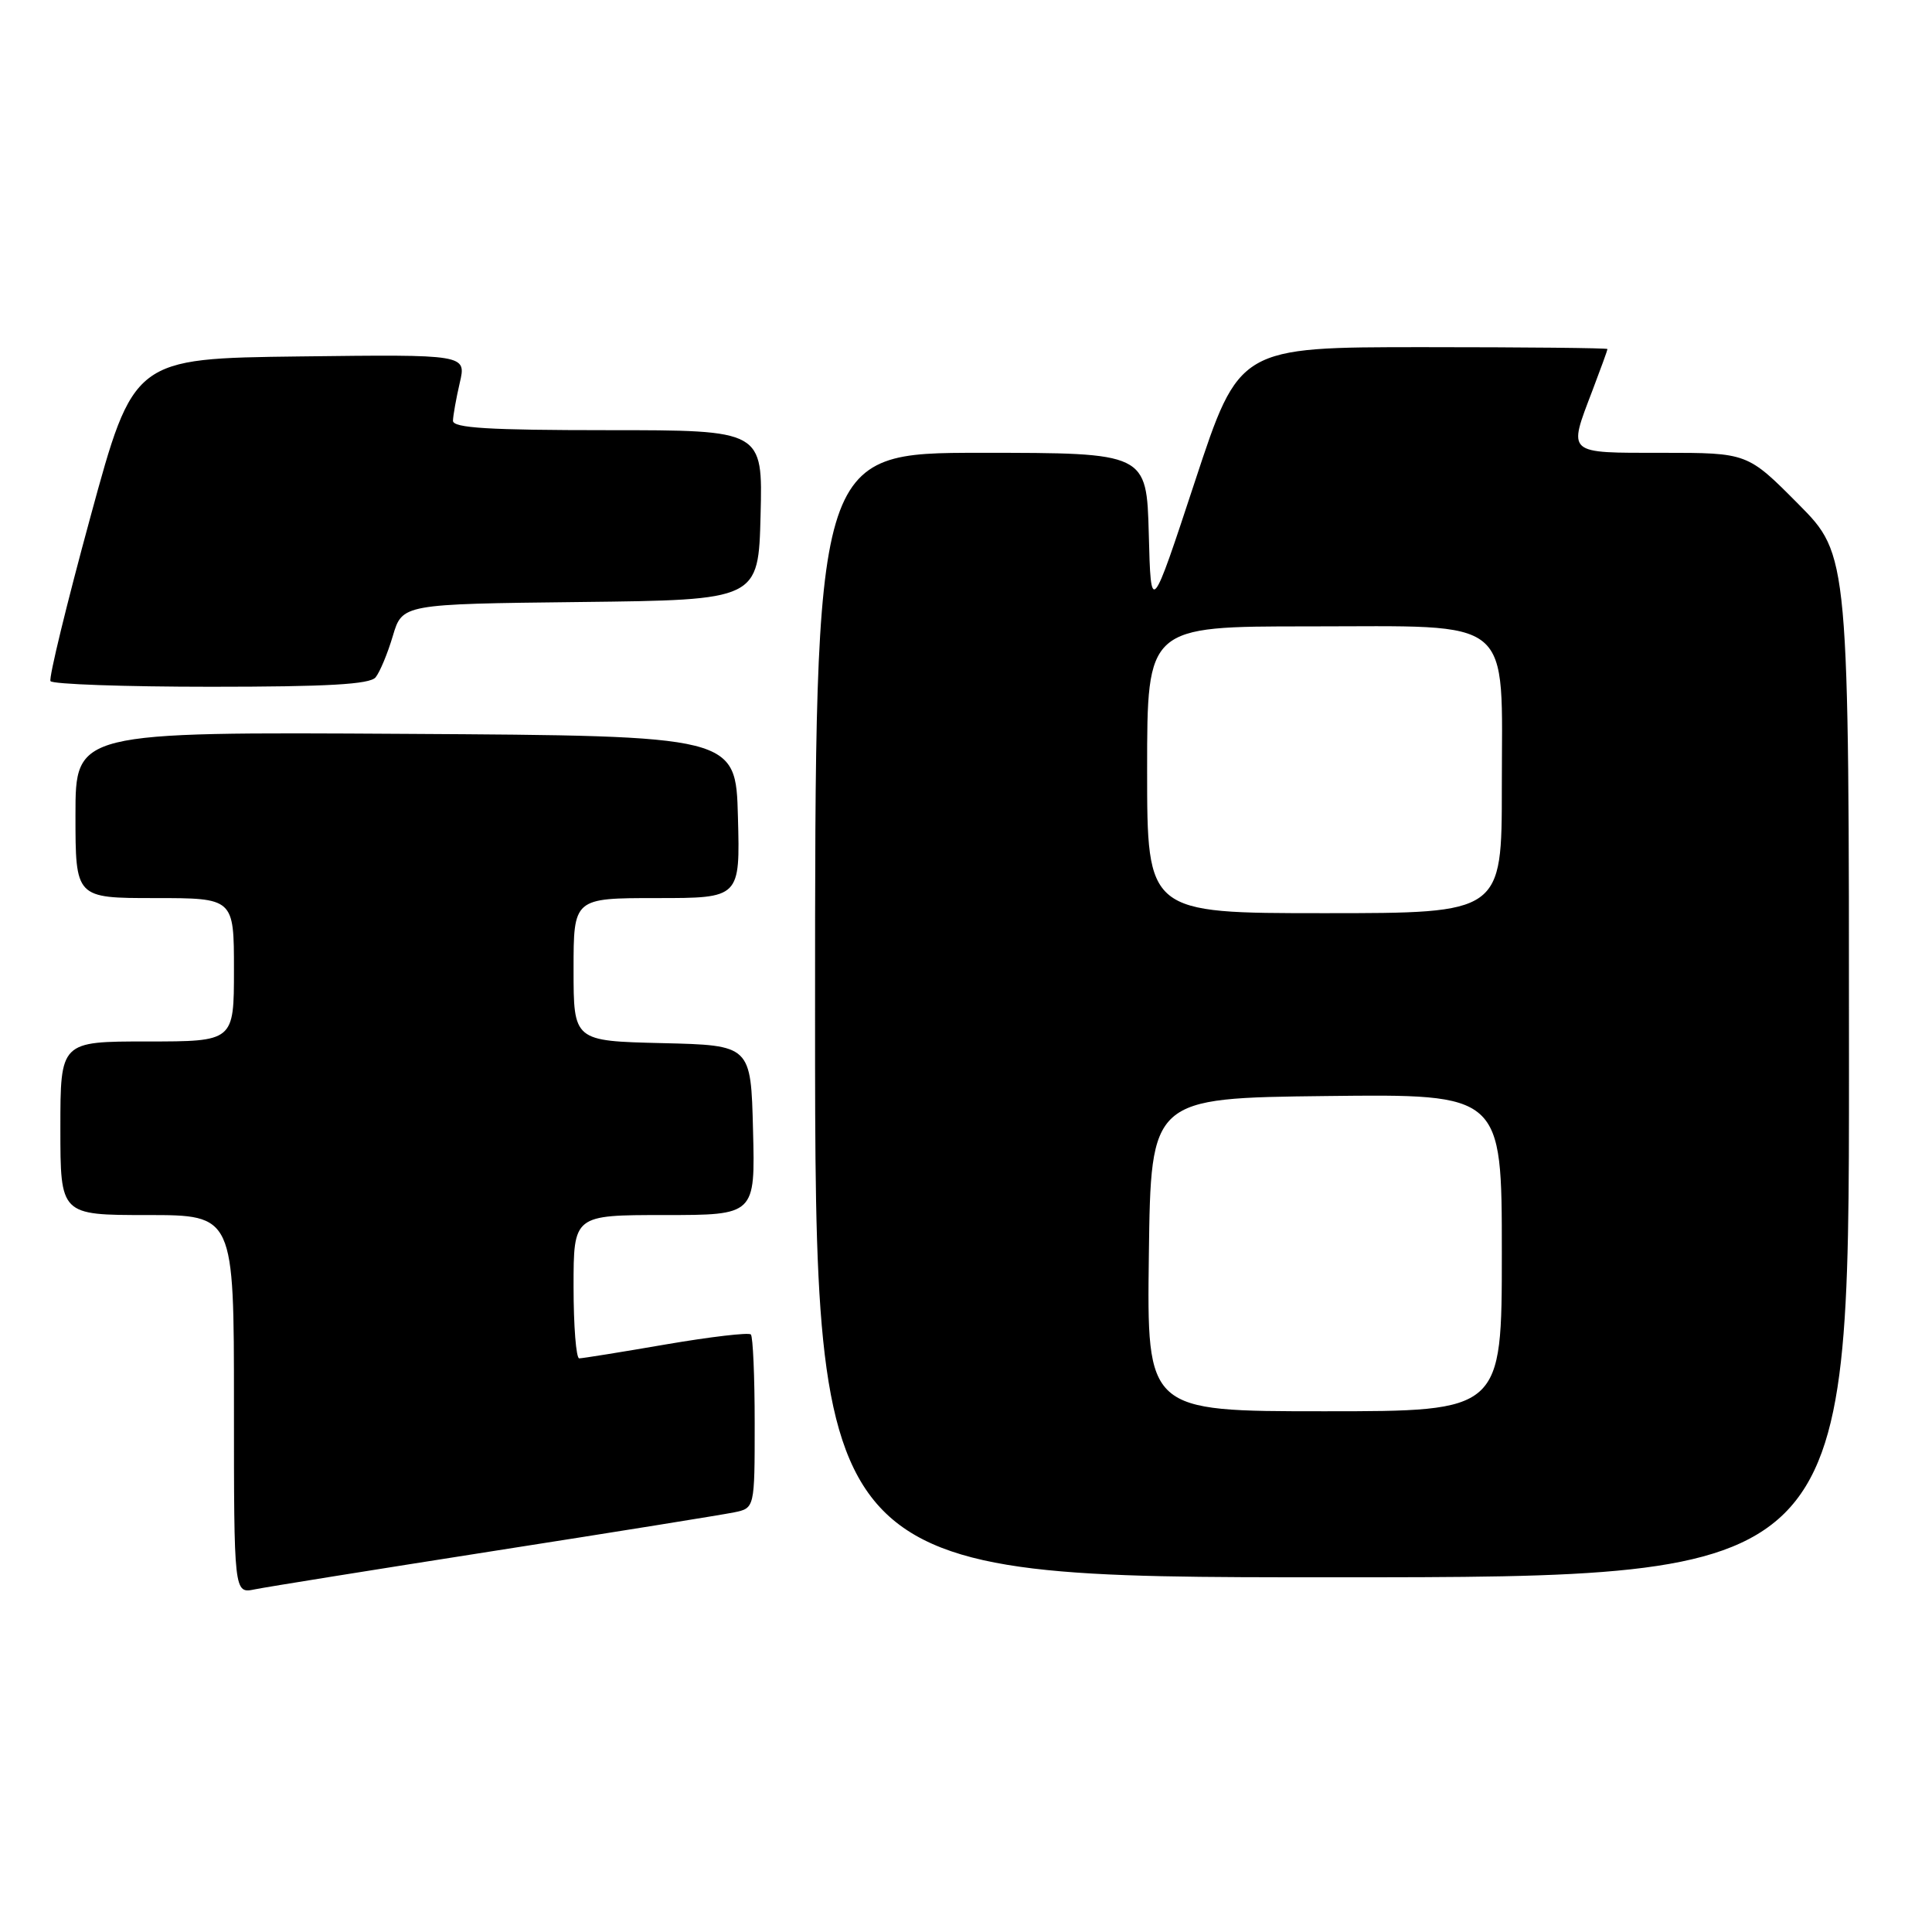 <?xml version="1.0" encoding="UTF-8" standalone="no"?>
<!DOCTYPE svg PUBLIC "-//W3C//DTD SVG 1.1//EN" "http://www.w3.org/Graphics/SVG/1.1/DTD/svg11.dtd" >
<svg xmlns="http://www.w3.org/2000/svg" xmlns:xlink="http://www.w3.org/1999/xlink" version="1.1" viewBox="0 0 256 256">
 <g >
 <path fill="currentColor"
d=" M 65.50 205.50 C 81.45 203.01 95.74 200.71 97.25 200.40 C 100.00 199.84 100.00 199.84 100.00 188.59 C 100.00 182.40 99.77 177.10 99.49 176.82 C 99.20 176.54 94.14 177.13 88.24 178.14 C 82.33 179.16 77.16 179.99 76.75 179.99 C 76.34 180.00 76.00 175.72 76.00 170.50 C 76.00 161.00 76.00 161.00 88.03 161.00 C 100.07 161.00 100.07 161.00 99.78 149.75 C 99.50 138.50 99.50 138.50 87.75 138.22 C 76.00 137.94 76.00 137.94 76.00 128.47 C 76.00 119.00 76.00 119.00 87.03 119.00 C 98.07 119.00 98.07 119.00 97.78 108.25 C 97.50 97.50 97.50 97.50 53.75 97.24 C 10.00 96.98 10.00 96.98 10.00 107.99 C 10.00 119.00 10.00 119.00 20.50 119.00 C 31.00 119.00 31.00 119.00 31.00 128.50 C 31.00 138.00 31.00 138.00 19.50 138.00 C 8.00 138.00 8.00 138.00 8.00 149.50 C 8.00 161.00 8.00 161.00 19.50 161.00 C 31.00 161.00 31.00 161.00 31.00 186.08 C 31.00 211.16 31.00 211.16 33.75 210.60 C 35.26 210.29 49.55 208.00 65.50 205.50 Z  M 245.00 141.28 C 245.00 73.55 245.00 73.55 238.28 66.78 C 231.55 60.00 231.55 60.00 220.28 60.00 C 207.46 60.00 207.76 60.27 211.00 51.76 C 212.10 48.87 213.00 46.39 213.00 46.25 C 213.00 46.11 202.02 46.00 188.60 46.00 C 164.20 46.00 164.20 46.00 158.35 63.75 C 152.50 81.50 152.50 81.50 152.22 70.75 C 151.93 60.00 151.93 60.00 129.97 60.00 C 108.00 60.00 108.00 60.00 108.00 134.50 C 108.00 209.00 108.00 209.00 176.50 209.00 C 245.00 209.00 245.00 209.00 245.00 141.28 Z  M 49.77 89.75 C 50.33 89.06 51.36 86.60 52.05 84.27 C 53.31 80.04 53.31 80.04 76.90 79.77 C 100.50 79.50 100.50 79.50 100.78 68.25 C 101.07 57.00 101.07 57.00 80.53 57.00 C 64.76 57.00 60.01 56.71 60.02 55.75 C 60.04 55.06 60.44 52.80 60.92 50.73 C 61.80 46.96 61.80 46.96 39.75 47.23 C 17.70 47.50 17.70 47.50 11.98 68.50 C 8.83 80.05 6.45 89.84 6.69 90.25 C 6.92 90.66 16.49 91.00 27.94 91.00 C 43.38 91.00 49.02 90.68 49.77 89.75 Z  M 152.23 166.25 C 152.50 145.50 152.50 145.50 175.75 145.23 C 199.00 144.96 199.00 144.96 199.00 165.98 C 199.00 187.00 199.00 187.00 175.48 187.00 C 151.96 187.00 151.96 187.00 152.23 166.25 Z  M 152.00 102.00 C 152.00 83.00 152.00 83.00 173.33 83.00 C 200.98 83.00 199.00 81.36 199.00 104.31 C 199.00 121.00 199.00 121.00 175.50 121.00 C 152.00 121.00 152.00 121.00 152.00 102.00 Z "/>
</g>
</svg>